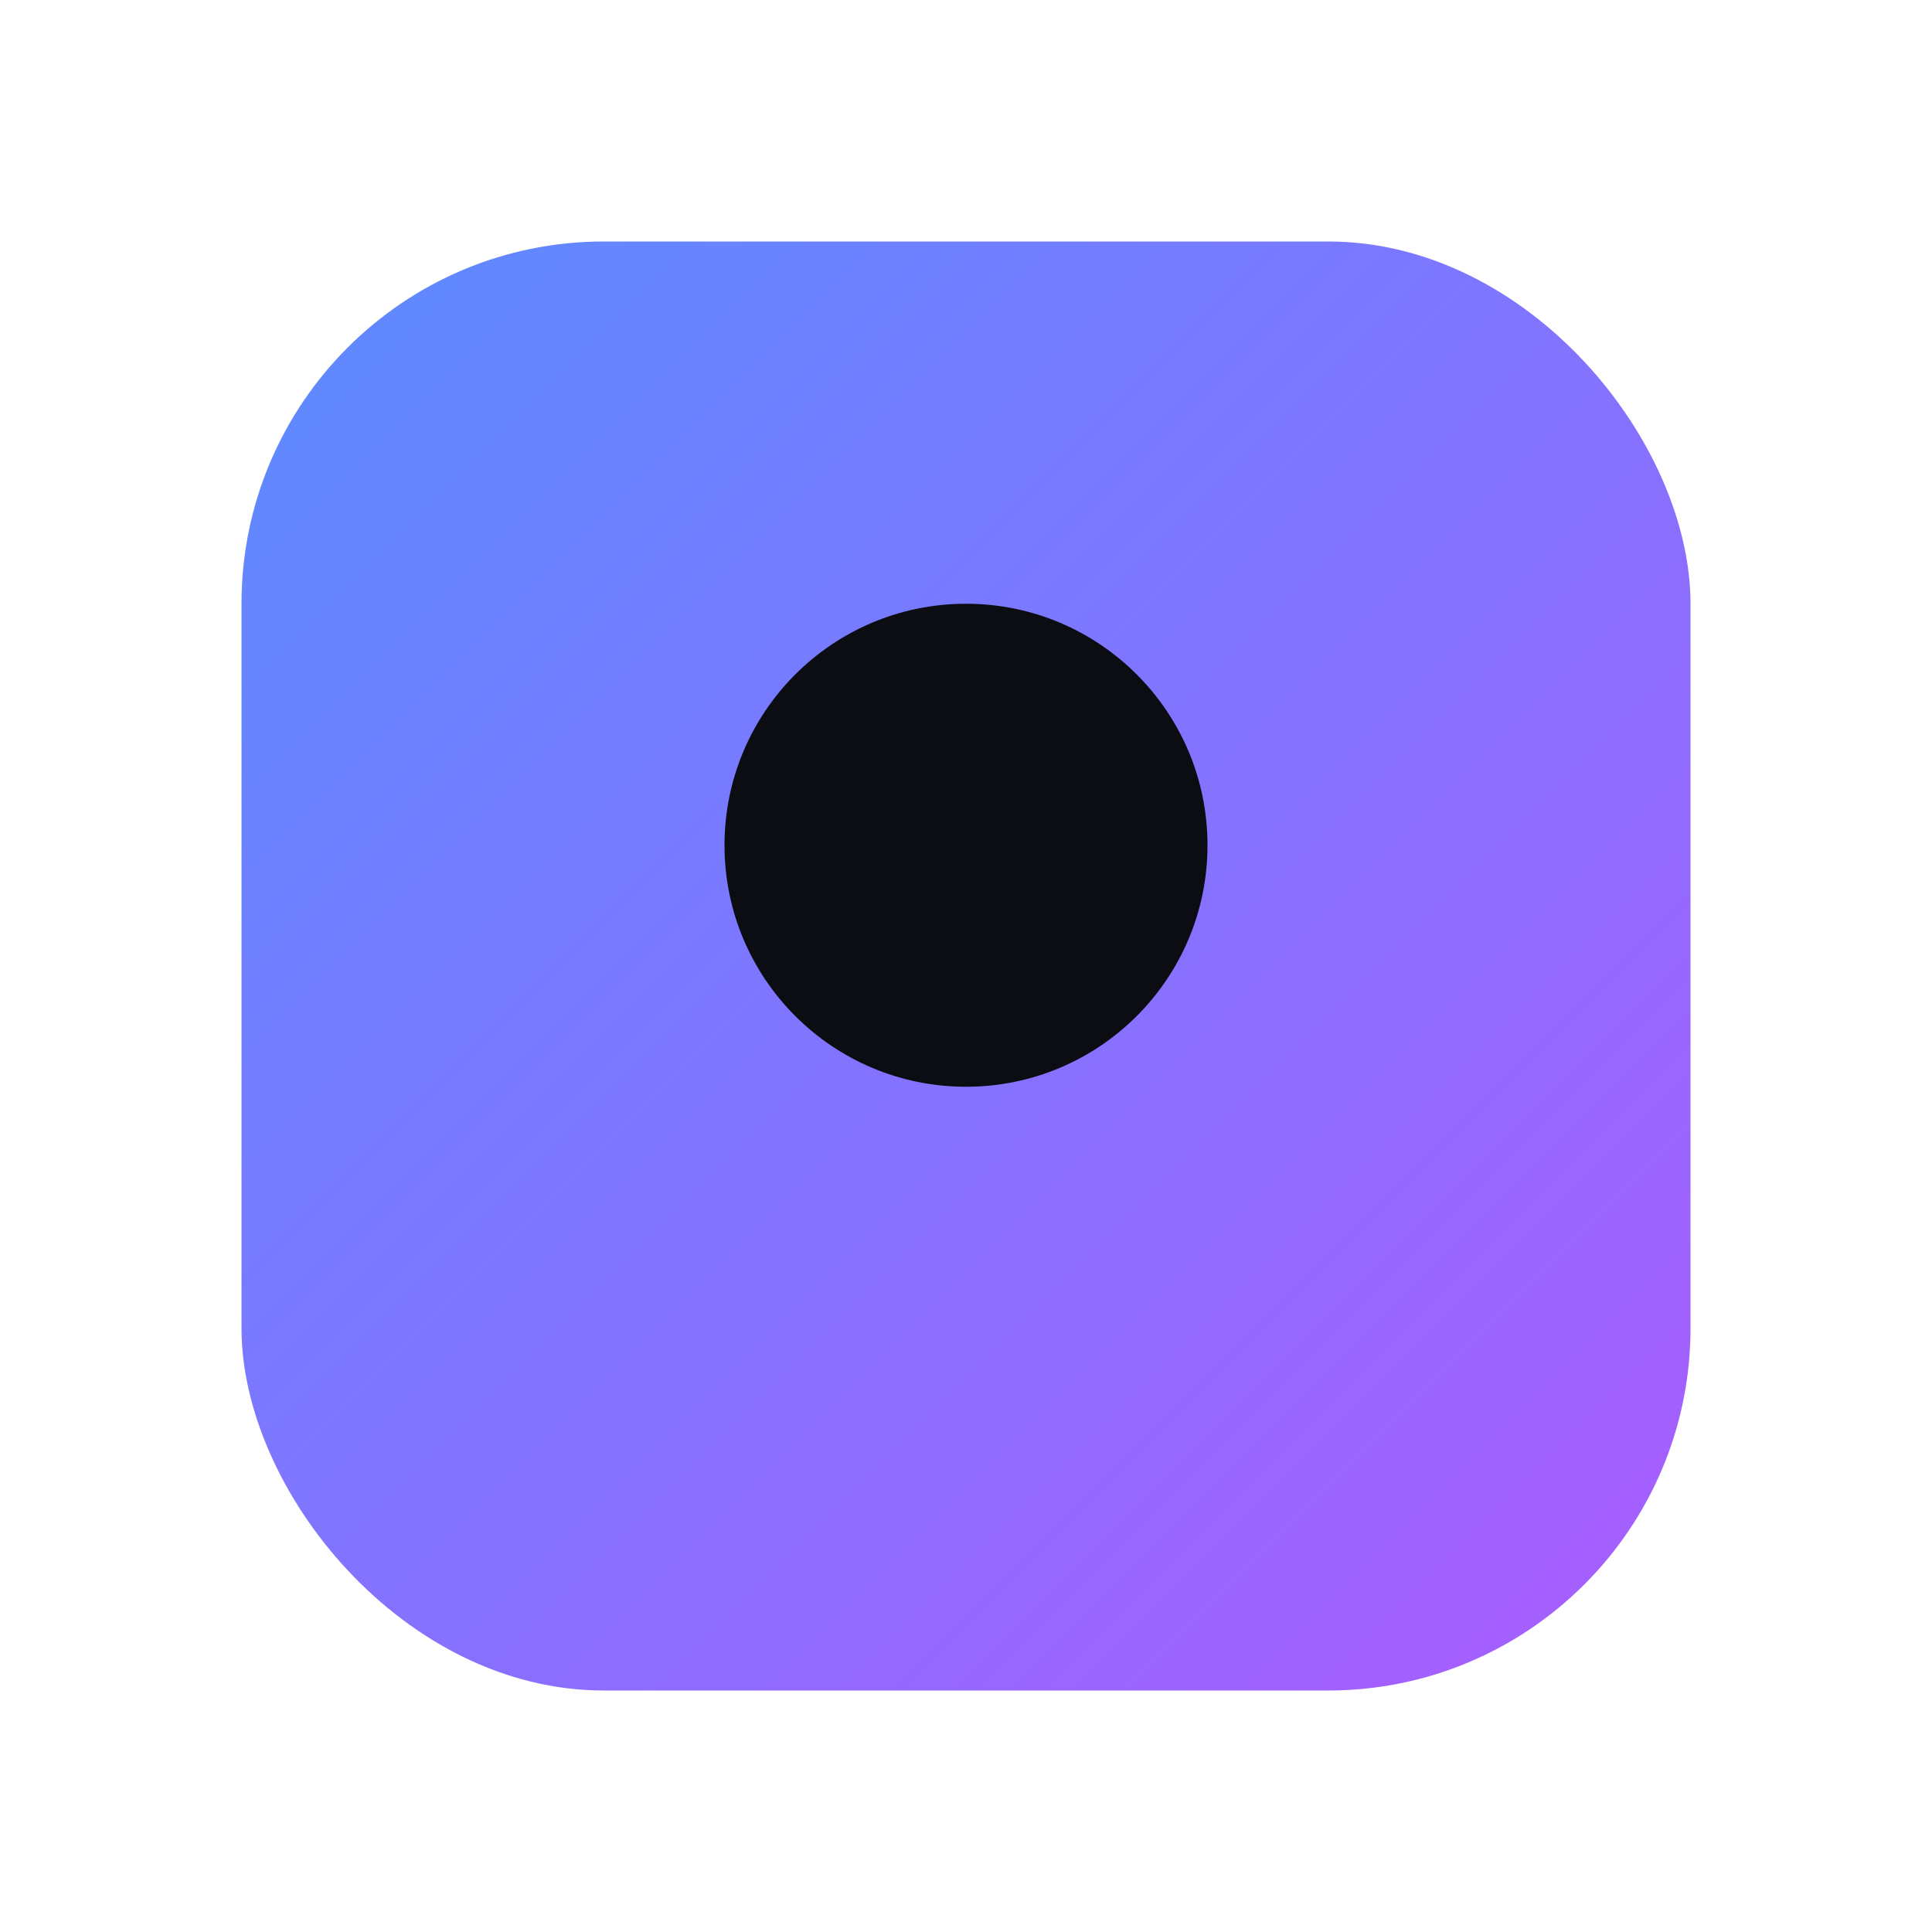 <svg xmlns="http://www.w3.org/2000/svg" viewBox="0 0 16 16">
  <defs>
    <linearGradient id="g" x1="0" y1="0" x2="1" y2="1">
      <stop offset="0%" stop-color="#5B8CFF"/>
      <stop offset="100%" stop-color="#AA5BFF"/>
    </linearGradient>
  </defs>
  <rect x="2" y="2" width="12" height="12" rx="3" fill="url(#g)"/>
  <circle cx="8" cy="7" r="2" fill="#0B0D12"/>
</svg>

